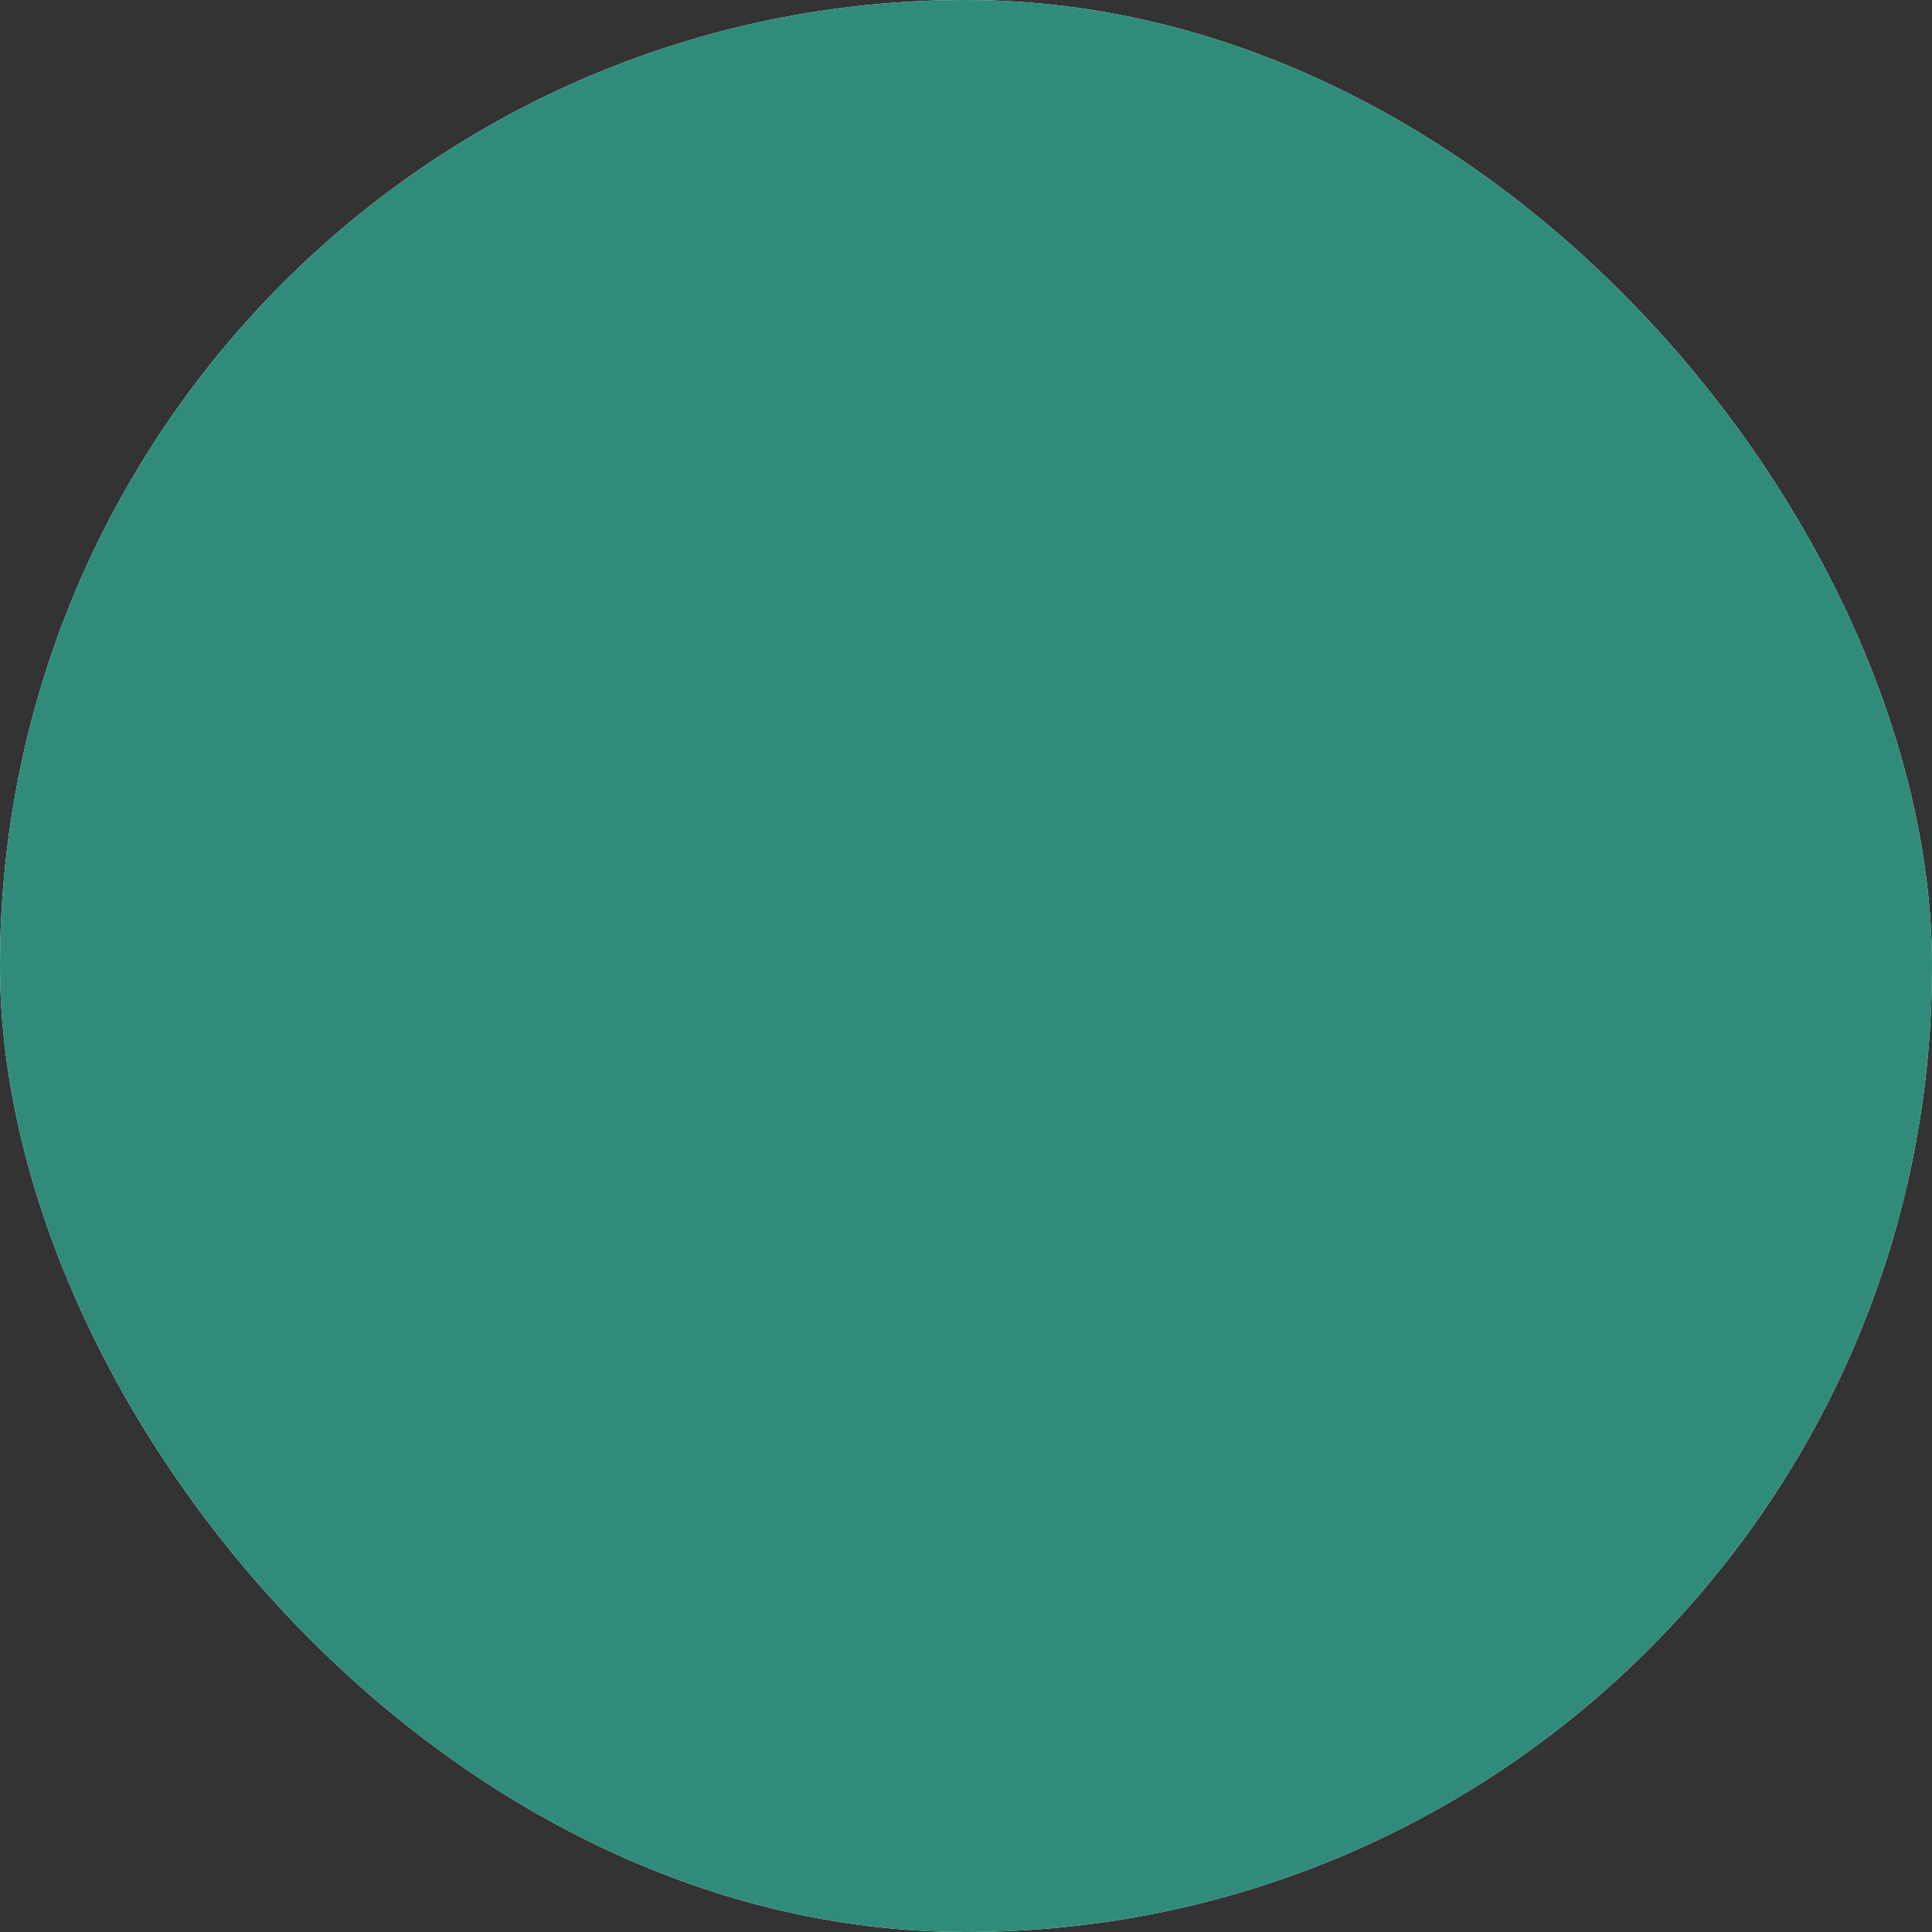 <svg width="197" height="197" viewBox="0 0 197 197" fill="none" xmlns="http://www.w3.org/2000/svg">
<rect x="0" y="0" width="197" height="197" fill="#333333" stroke="none"/>
<g clip-path="url(#clip0_973_1008)">
<path d="M216.7 -19.7H-19.7V216.7H216.7V-19.7Z" fill="white"/>
<path d="M216.7 -19.7H-19.7V216.7H216.7V-19.7Z" fill="#308B7B"/>
</g>
<defs>
<clipPath id="clip0_973_1008">
<rect width="197" height="197" rx="98.5" fill="white"/>
</clipPath>
</defs>
</svg>
